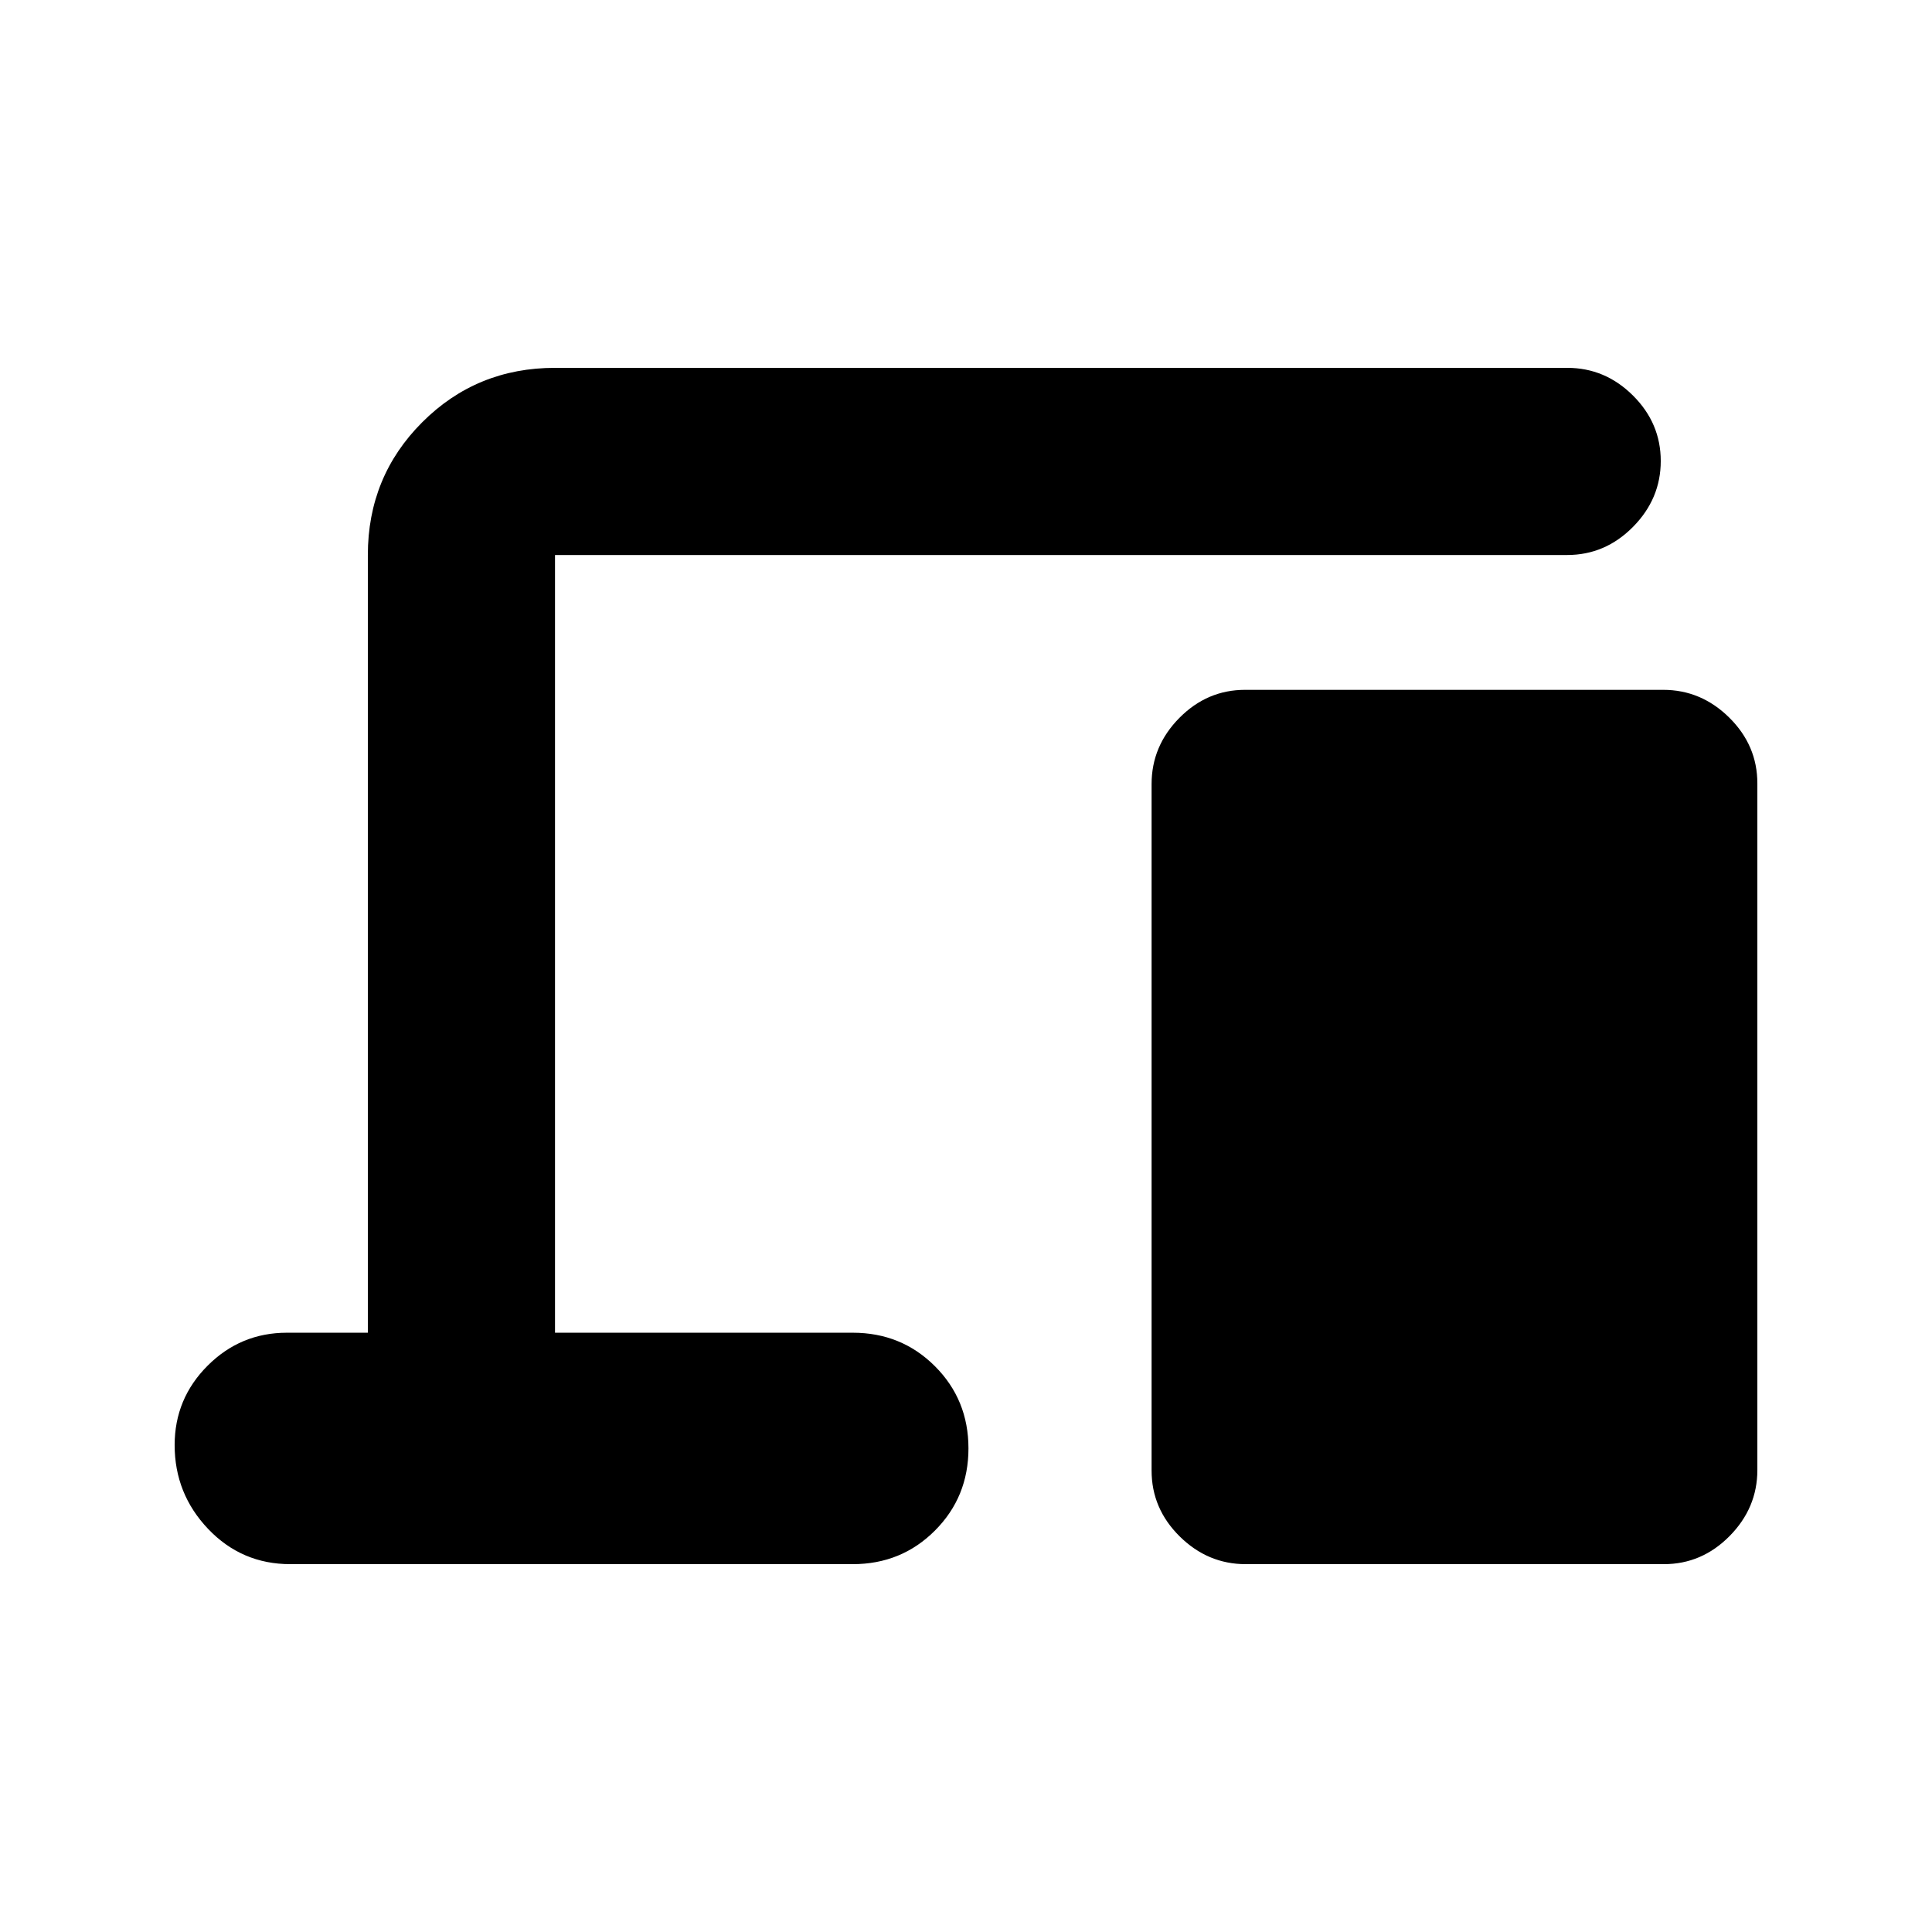 <svg xmlns="http://www.w3.org/2000/svg" height="20" viewBox="0 -960 960 960" width="20"><path d="M144.28-182.78q-24.19 0-40.85-17.49-16.65-17.5-16.65-41.68 0-23.05 16.37-39.44 16.37-16.39 39.44-16.39h40.19v-386.44q0-38.94 27.03-65.97t65.97-27.03h502.94q18.88 0 32.69 13.75 13.81 13.74 13.81 32.54 0 18.8-13.81 32.76-13.81 13.95-32.69 13.95H275.78v386.44h147.94q24.19 0 40.84 16.64 16.66 16.65 16.66 40.83t-16.66 40.85q-16.65 16.68-40.84 16.68H144.28Zm474.72 0q-18.87 0-32.83-13.8-13.95-13.8-13.95-32.68v-341.17q0-18.87 13.79-32.83 13.8-13.96 32.67-13.96h207.75q18.87 0 32.83 13.8 13.96 13.8 13.96 32.68v341.17q0 18.87-13.8 32.83-13.79 13.96-32.66 13.96H619Z"/></svg>